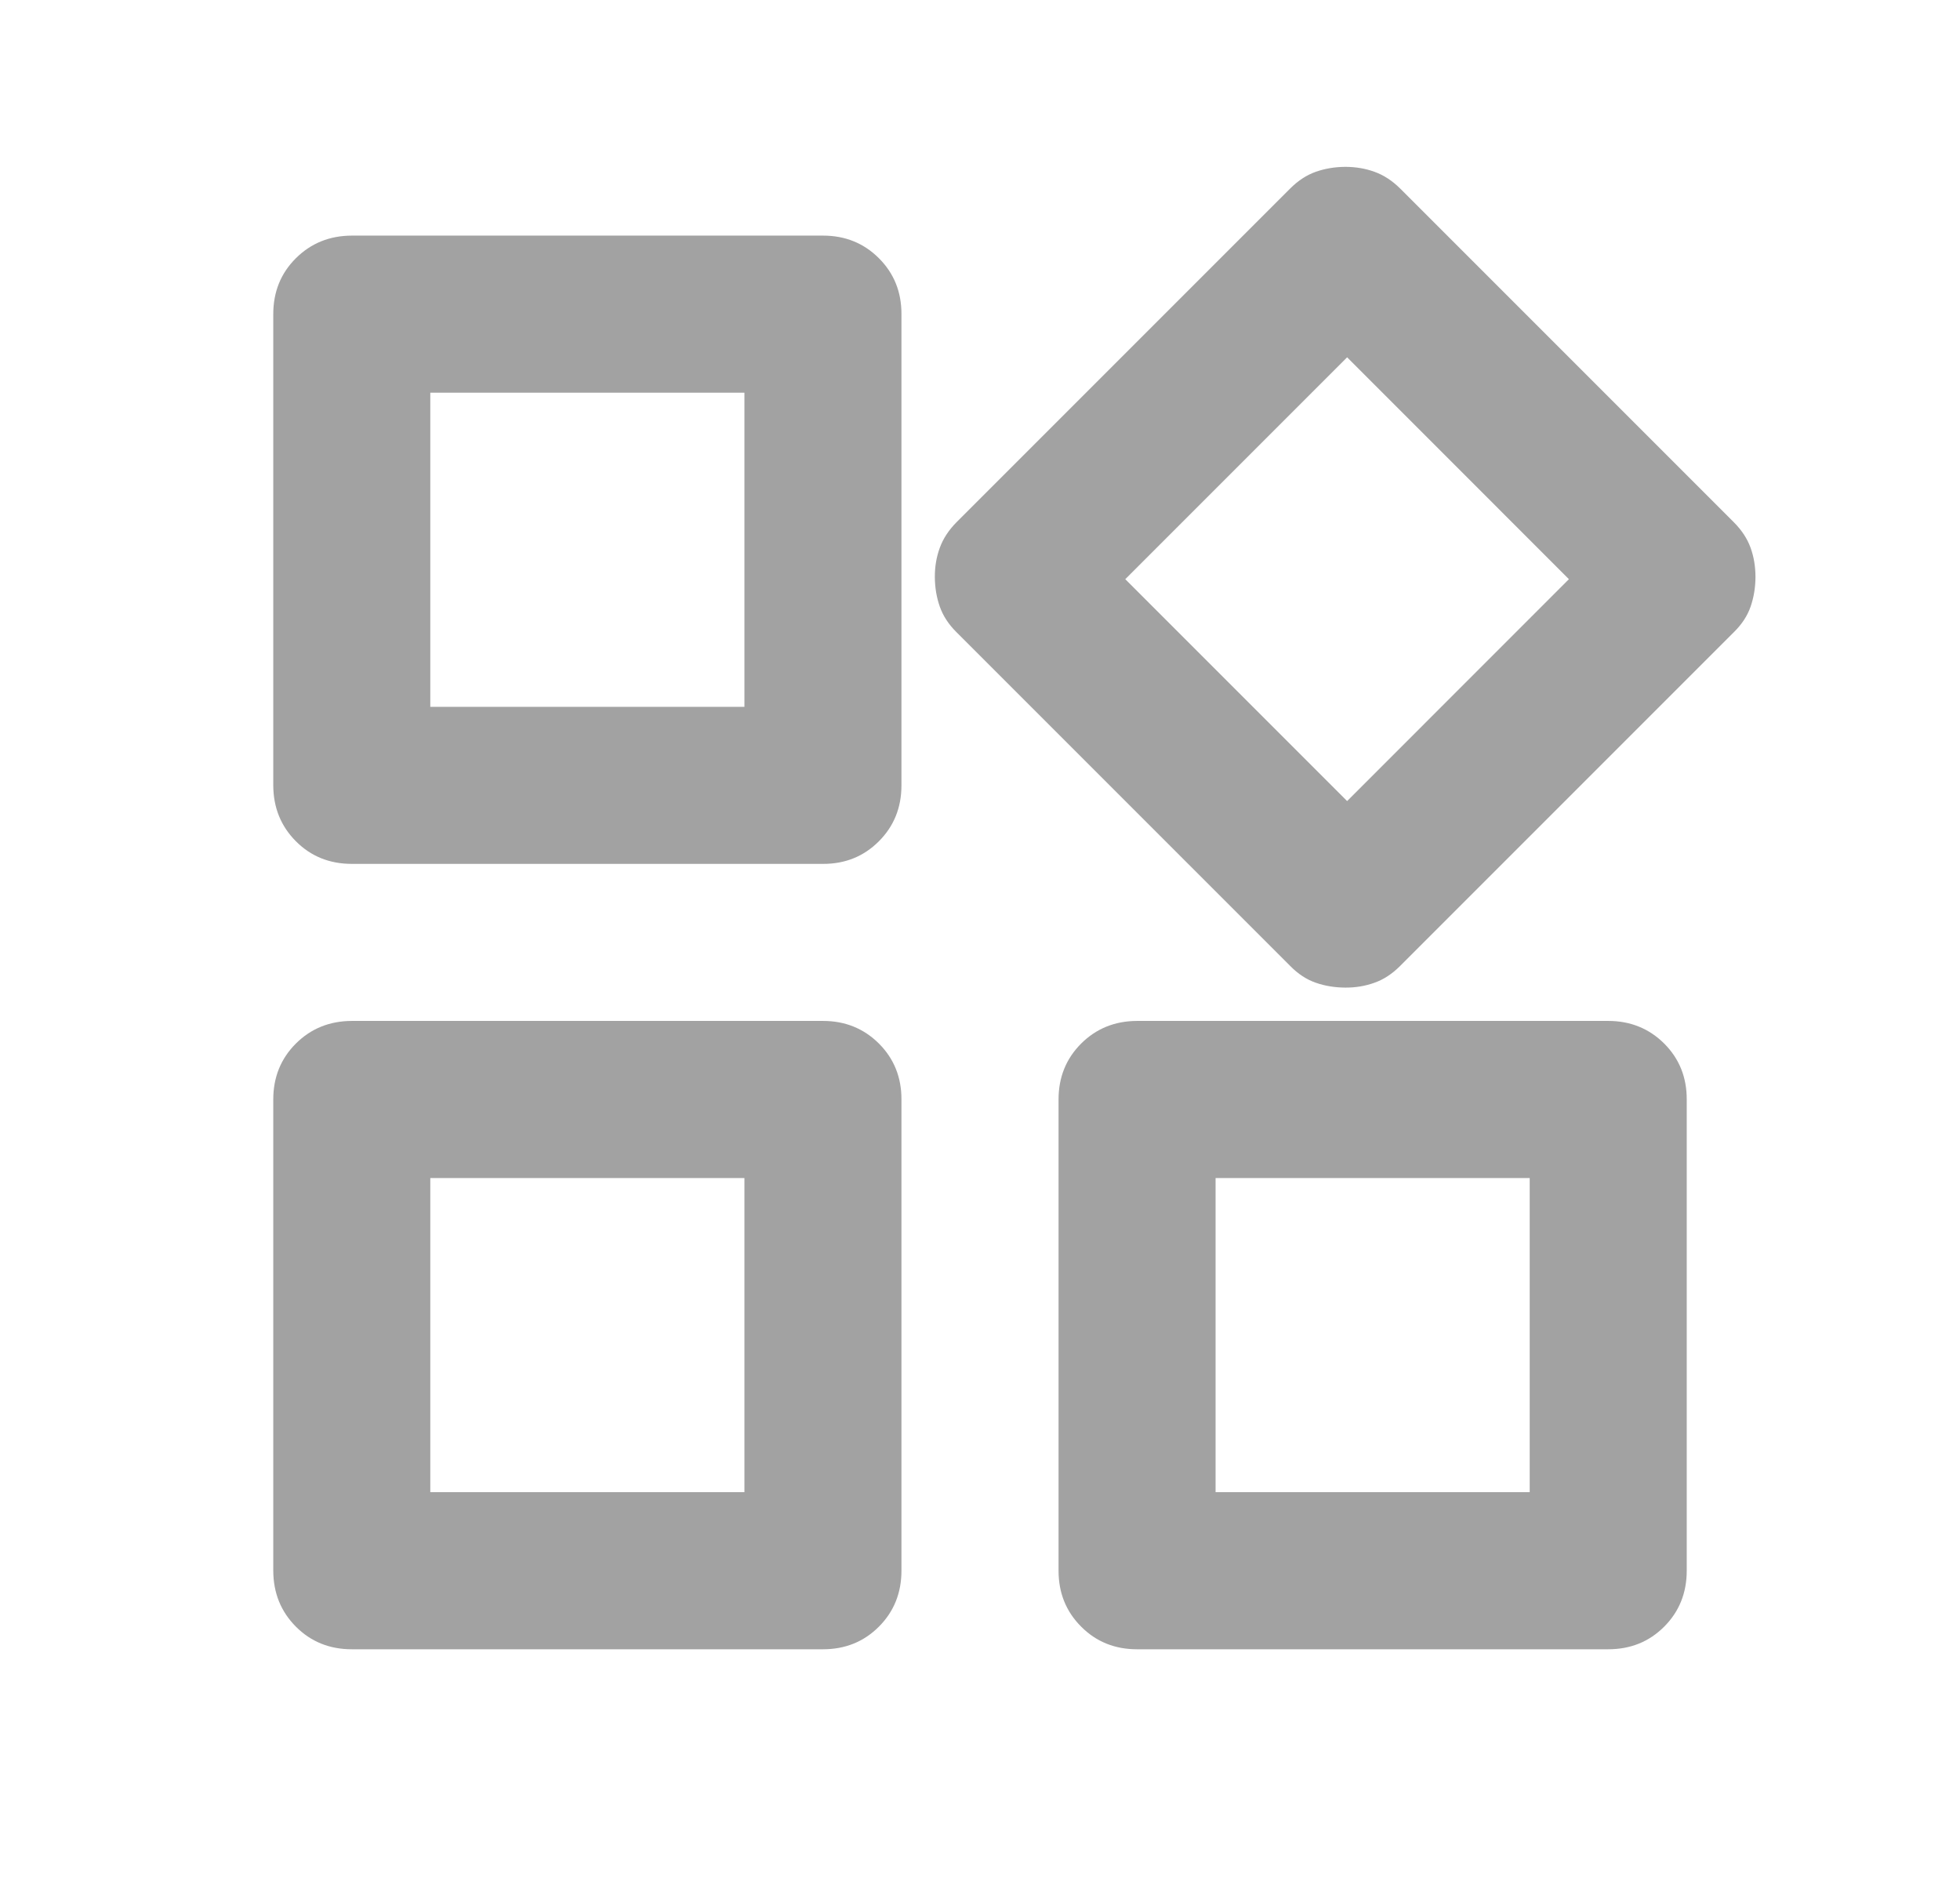 <svg width="26" height="25" viewBox="0 0 26 25" fill="none" xmlns="http://www.w3.org/2000/svg">
<path d="M17.115 12.812L12.688 8.385C12.583 8.281 12.51 8.168 12.467 8.047C12.424 7.925 12.402 7.795 12.401 7.656C12.4 7.517 12.422 7.387 12.467 7.265C12.511 7.144 12.585 7.031 12.688 6.927L17.115 2.5C17.219 2.396 17.332 2.322 17.453 2.279C17.575 2.236 17.705 2.214 17.844 2.213C17.983 2.213 18.113 2.235 18.234 2.279C18.356 2.323 18.469 2.397 18.573 2.5L23 6.927C23.104 7.031 23.178 7.144 23.222 7.265C23.266 7.387 23.287 7.517 23.287 7.656C23.286 7.795 23.264 7.925 23.222 8.047C23.18 8.168 23.106 8.281 23 8.385L18.573 12.812C18.469 12.916 18.356 12.991 18.234 13.034C18.113 13.078 17.983 13.1 17.844 13.099C17.705 13.098 17.575 13.077 17.453 13.034C17.332 12.992 17.219 12.918 17.115 12.812ZM3.625 10.416V4.167C3.625 3.871 3.725 3.624 3.925 3.425C4.125 3.226 4.372 3.126 4.667 3.125H10.917C11.212 3.125 11.459 3.225 11.659 3.425C11.859 3.625 11.959 3.872 11.958 4.167V10.416C11.958 10.712 11.858 10.959 11.658 11.159C11.458 11.359 11.211 11.459 10.917 11.458H4.667C4.372 11.458 4.124 11.358 3.925 11.158C3.726 10.958 3.626 10.711 3.625 10.416ZM14.042 20.833V14.583C14.042 14.288 14.142 14.041 14.342 13.841C14.542 13.642 14.789 13.542 15.083 13.541H21.333C21.628 13.541 21.876 13.642 22.076 13.841C22.276 14.041 22.376 14.289 22.375 14.583V20.833C22.375 21.128 22.275 21.376 22.075 21.576C21.875 21.776 21.628 21.875 21.333 21.875H15.083C14.788 21.875 14.541 21.775 14.342 21.575C14.142 21.375 14.042 21.128 14.042 20.833ZM3.625 20.833V14.583C3.625 14.288 3.725 14.041 3.925 13.841C4.125 13.642 4.372 13.542 4.667 13.541H10.917C11.212 13.541 11.459 13.642 11.659 13.841C11.859 14.041 11.959 14.289 11.958 14.583V20.833C11.958 21.128 11.858 21.376 11.658 21.576C11.458 21.776 11.211 21.875 10.917 21.875H4.667C4.372 21.875 4.124 21.775 3.925 21.575C3.726 21.375 3.626 21.128 3.625 20.833ZM5.708 9.375H9.875V5.208H5.708V9.375ZM17.87 10.625L20.812 7.682L17.87 4.739L14.927 7.682L17.87 10.625ZM16.125 19.791H20.292V15.625H16.125V19.791ZM5.708 19.791H9.875V15.625H5.708V19.791Z" fill="#A2A2A2"/>
</svg>
